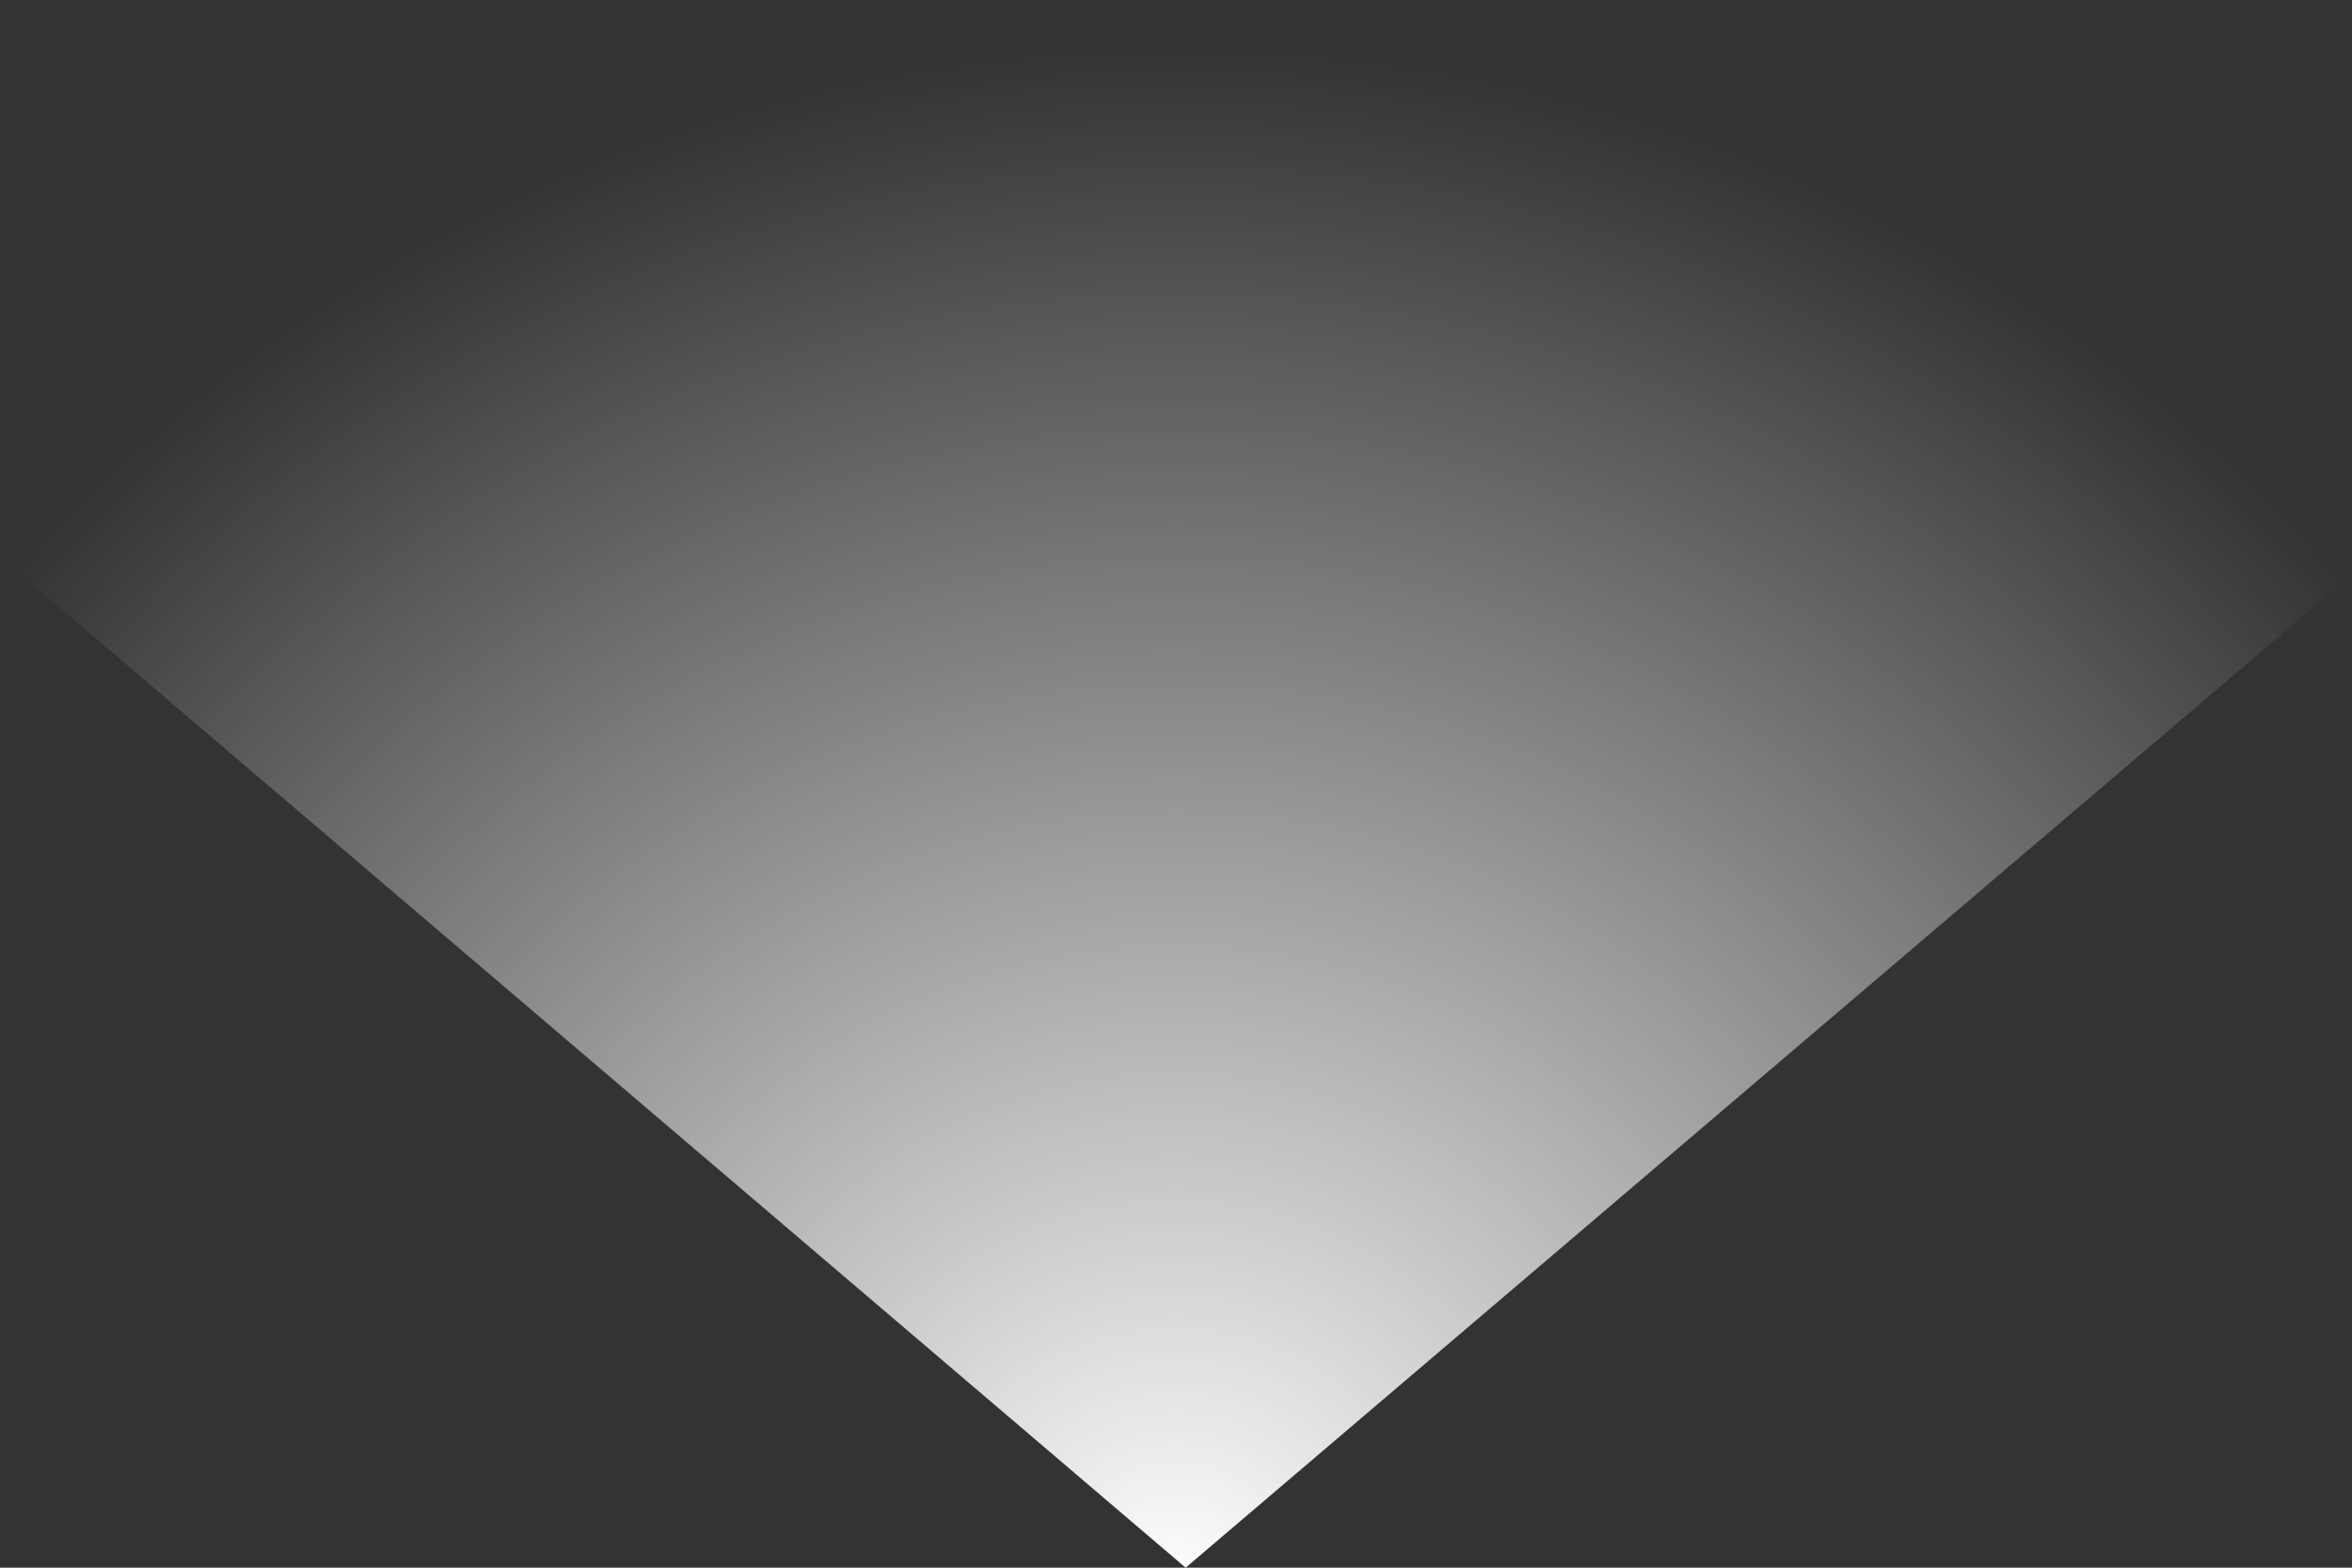 <?xml version="1.0" encoding="UTF-8" standalone="no"?>
<svg xmlns:xlink="http://www.w3.org/1999/xlink" height="89.4px" width="134.1px" xmlns="http://www.w3.org/2000/svg">
  <rect width="100%" height="100%" fill="#333333" stroke="none"/>
  <g transform="matrix(1.0, 0.0, 0.0, 1.0, -39.85, -2.4)">
    <use height="89.4" transform="matrix(1.0, 0.0, 0.0, 1.0, 39.85, 2.4)" width="134.1" xlink:href="#shape0"/>
  </g>
  <defs>
    <g id="shape0" transform="matrix(1.0, 0.0, 0.0, 1.0, -39.85, -2.4)">
      <path d="M173.95 35.15 L107.45 91.8 39.85 34.15 Q42.7 30.7 46.0 27.4 71.05 2.4 106.45 2.4 142.0 2.4 167.0 27.4 170.8 31.2 173.95 35.15" fill="url(#gradient0)" fill-rule="evenodd" stroke="none"/>
    </g>
    <radialGradient cx="0" cy="0" gradientTransform="matrix(0.108, 0.0, 0.0, 0.108, 106.9, 93.3)" gradientUnits="userSpaceOnUse" id="gradient0" r="819.2" spreadMethod="pad">
      <stop offset="0.0" stop-color="#ffffff"/>
      <stop offset="1.0" stop-color="#ffffff" stop-opacity="0.0"/>
    </radialGradient>
  </defs>
</svg>

